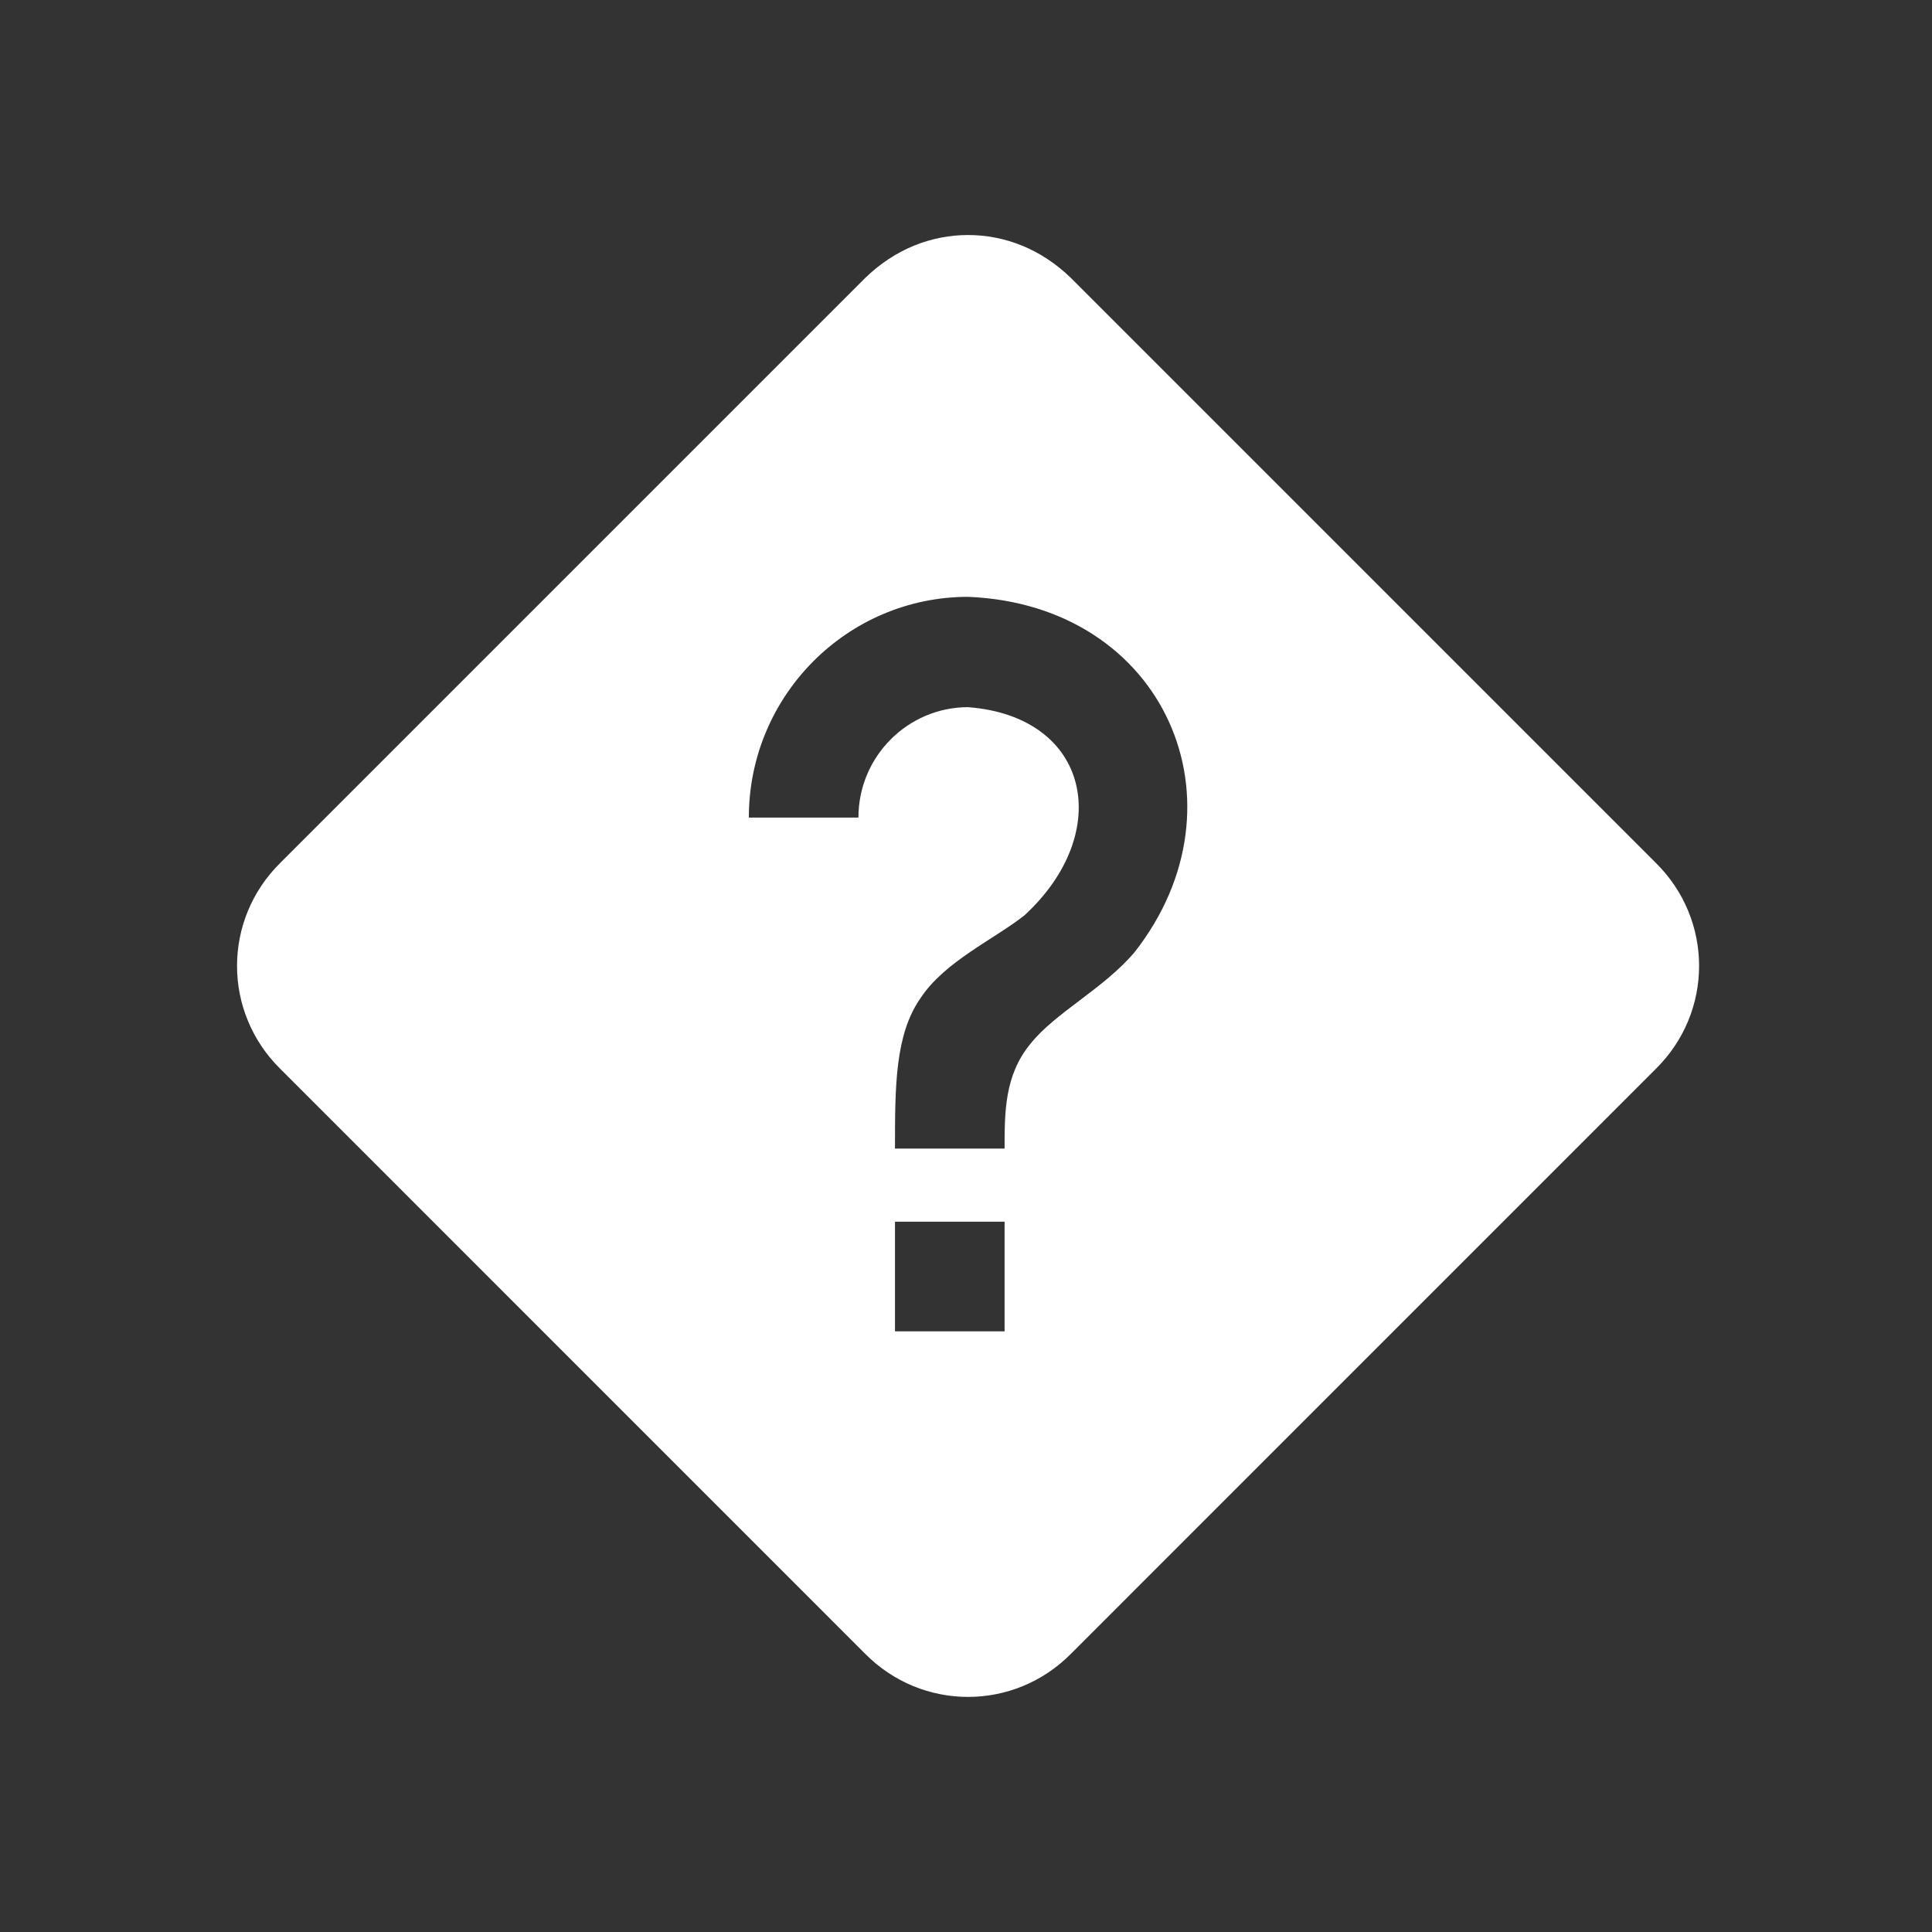 <svg width="37" height="37" viewBox="0 0 37 37" fill="none" xmlns="http://www.w3.org/2000/svg">
<rect x="0" y="0" width="37" height="37" fill="#333333" stroke="none"/>
<path d="M18.54 4.501C17.84 4.501 17.14 4.767 16.566 5.327L5.369 16.524C4.263 17.616 4.263 19.38 5.369 20.471L16.566 31.669C17.658 32.774 19.421 32.774 20.513 31.669L31.71 20.471C32.816 19.38 32.816 17.616 31.71 16.524L20.513 5.327C19.939 4.767 19.239 4.501 18.54 4.501ZM18.54 11.43C22.319 11.584 23.956 15.391 21.731 18.232C21.143 18.932 20.205 19.394 19.729 19.996C19.239 20.597 19.239 21.297 19.239 21.997H17.14C17.14 20.807 17.14 19.814 17.63 19.114C18.092 18.414 19.029 17.994 19.617 17.532C21.339 15.951 20.891 13.725 18.54 13.543C17.392 13.543 16.44 14.481 16.44 15.657H14.341C14.341 13.319 16.23 11.43 18.54 11.43ZM17.14 23.397H19.239V25.496H17.14V23.397Z" fill="white"/>
</svg>
